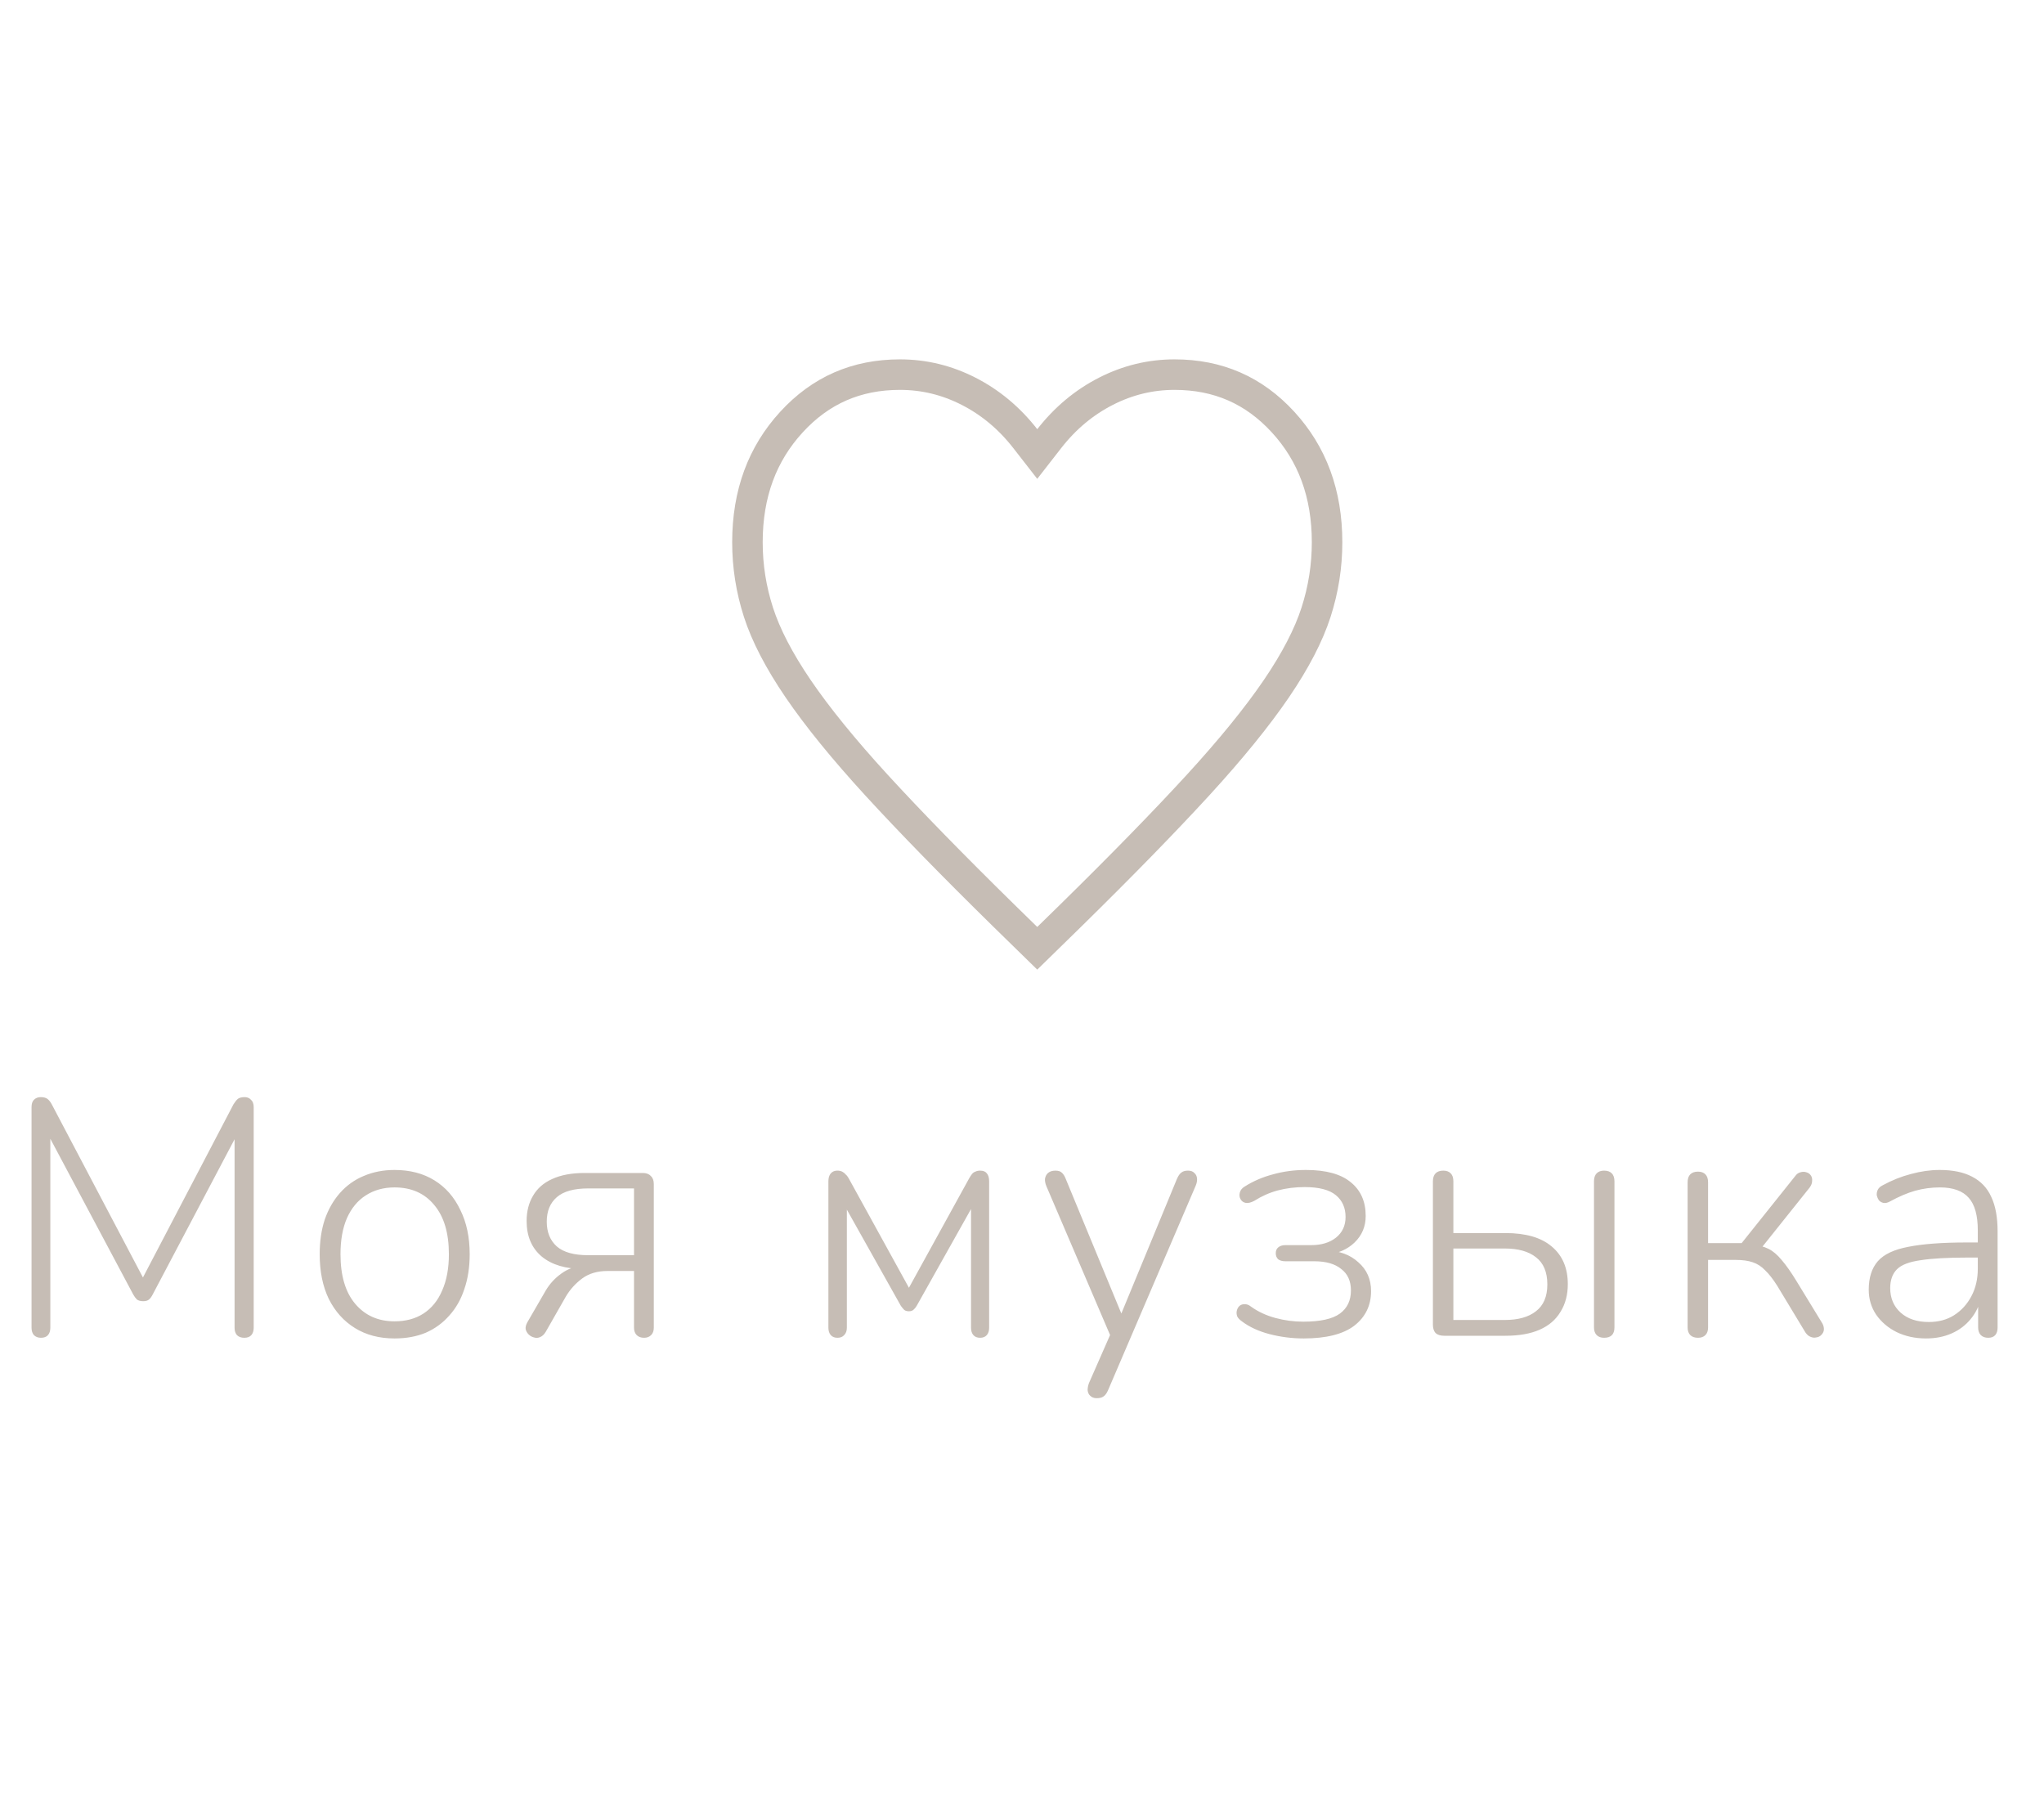 <svg width="90" height="80" viewBox="0 0 67 36" fill="none" xmlns="http://www.w3.org/2000/svg">
<path d="M1.342 32.066C1.247 32.066 1.17 32.037 1.111 31.978C1.06 31.919 1.034 31.839 1.034 31.736V24.509C1.034 24.399 1.06 24.318 1.111 24.267C1.17 24.208 1.243 24.179 1.331 24.179C1.426 24.179 1.5 24.197 1.551 24.234C1.602 24.271 1.65 24.329 1.694 24.41L4.84 30.383H4.532L7.656 24.41C7.707 24.329 7.755 24.271 7.799 24.234C7.85 24.197 7.924 24.179 8.019 24.179C8.107 24.179 8.177 24.208 8.228 24.267C8.287 24.318 8.316 24.399 8.316 24.509V31.736C8.316 31.839 8.29 31.919 8.239 31.978C8.188 32.037 8.111 32.066 8.008 32.066C7.905 32.066 7.825 32.037 7.766 31.978C7.715 31.919 7.689 31.839 7.689 31.736V25.059H7.953L5.005 30.647C4.968 30.72 4.928 30.775 4.884 30.812C4.84 30.849 4.778 30.867 4.697 30.867C4.609 30.867 4.539 30.849 4.488 30.812C4.444 30.768 4.404 30.713 4.367 30.647L1.386 25.048H1.65V31.736C1.65 31.839 1.624 31.919 1.573 31.978C1.522 32.037 1.445 32.066 1.342 32.066ZM12.932 32.088C12.433 32.088 12.001 31.974 11.634 31.747C11.267 31.52 10.981 31.201 10.776 30.79C10.578 30.379 10.479 29.892 10.479 29.327C10.479 28.909 10.534 28.531 10.644 28.194C10.761 27.857 10.926 27.567 11.139 27.325C11.359 27.076 11.619 26.889 11.92 26.764C12.228 26.632 12.565 26.566 12.932 26.566C13.438 26.566 13.874 26.68 14.241 26.907C14.608 27.134 14.89 27.457 15.088 27.875C15.293 28.286 15.396 28.77 15.396 29.327C15.396 29.752 15.337 30.134 15.22 30.471C15.11 30.808 14.945 31.098 14.725 31.34C14.512 31.582 14.256 31.769 13.955 31.901C13.654 32.026 13.313 32.088 12.932 32.088ZM12.932 31.527C13.299 31.527 13.614 31.443 13.878 31.274C14.149 31.098 14.355 30.845 14.494 30.515C14.641 30.185 14.714 29.789 14.714 29.327C14.714 28.63 14.553 28.091 14.23 27.71C13.915 27.329 13.482 27.138 12.932 27.138C12.573 27.138 12.257 27.226 11.986 27.402C11.722 27.571 11.517 27.82 11.37 28.15C11.231 28.473 11.161 28.865 11.161 29.327C11.161 30.031 11.322 30.574 11.645 30.955C11.968 31.336 12.397 31.527 12.932 31.527ZM21.113 32.066C21.01 32.066 20.929 32.037 20.87 31.978C20.812 31.919 20.782 31.839 20.782 31.736V29.877H19.913C19.584 29.877 19.308 29.958 19.088 30.119C18.869 30.28 18.689 30.478 18.549 30.713L17.89 31.868C17.838 31.956 17.776 32.015 17.703 32.044C17.637 32.073 17.57 32.077 17.505 32.055C17.439 32.04 17.38 32.007 17.328 31.956C17.277 31.905 17.244 31.846 17.23 31.78C17.222 31.714 17.241 31.641 17.285 31.56L17.89 30.515C18.021 30.295 18.19 30.112 18.395 29.965C18.608 29.811 18.817 29.734 19.023 29.734H19.122V29.811C18.542 29.811 18.087 29.675 17.758 29.404C17.427 29.125 17.262 28.737 17.262 28.238C17.262 27.923 17.332 27.648 17.471 27.413C17.611 27.171 17.82 26.988 18.099 26.863C18.384 26.731 18.74 26.665 19.166 26.665H21.069C21.186 26.665 21.274 26.698 21.332 26.764C21.398 26.823 21.431 26.911 21.431 27.028V31.736C21.431 31.839 21.402 31.919 21.343 31.978C21.285 32.037 21.208 32.066 21.113 32.066ZM19.287 29.36H20.782V27.171H19.287C18.817 27.171 18.473 27.266 18.253 27.457C18.032 27.648 17.922 27.915 17.922 28.26C17.922 28.605 18.032 28.876 18.253 29.074C18.473 29.265 18.817 29.36 19.287 29.36ZM27.451 32.066C27.356 32.066 27.283 32.037 27.231 31.978C27.18 31.919 27.154 31.839 27.154 31.736V26.94C27.154 26.867 27.165 26.804 27.187 26.753C27.209 26.702 27.242 26.661 27.286 26.632C27.33 26.603 27.385 26.588 27.451 26.588C27.51 26.588 27.561 26.599 27.605 26.621C27.649 26.643 27.686 26.672 27.715 26.709C27.752 26.738 27.785 26.779 27.814 26.83L29.794 30.427L31.774 26.83C31.804 26.779 31.833 26.735 31.862 26.698C31.892 26.661 31.928 26.636 31.972 26.621C32.016 26.599 32.068 26.588 32.126 26.588C32.229 26.588 32.302 26.617 32.346 26.676C32.398 26.735 32.423 26.823 32.423 26.94V31.736C32.423 31.839 32.398 31.919 32.346 31.978C32.295 32.037 32.222 32.066 32.126 32.066C32.031 32.066 31.958 32.037 31.906 31.978C31.855 31.919 31.829 31.839 31.829 31.736V27.435H32.06L30.047 31.021C30.018 31.072 29.981 31.116 29.937 31.153C29.901 31.182 29.853 31.197 29.794 31.197C29.728 31.197 29.677 31.182 29.64 31.153C29.604 31.116 29.567 31.072 29.53 31.021L27.517 27.435H27.759V31.736C27.759 31.839 27.73 31.919 27.671 31.978C27.62 32.037 27.547 32.066 27.451 32.066ZM35.948 34.046C35.86 34.046 35.791 34.02 35.739 33.969C35.688 33.925 35.659 33.863 35.651 33.782C35.651 33.709 35.666 33.632 35.695 33.551L36.454 31.824V32.132L34.298 27.094C34.262 27.006 34.247 26.925 34.254 26.852C34.269 26.771 34.302 26.709 34.353 26.665C34.412 26.614 34.493 26.588 34.595 26.588C34.691 26.588 34.76 26.61 34.804 26.654C34.856 26.698 34.9 26.768 34.936 26.863L36.894 31.604H36.619L38.577 26.863C38.621 26.76 38.669 26.691 38.72 26.654C38.772 26.61 38.845 26.588 38.94 26.588C39.036 26.588 39.105 26.614 39.149 26.665C39.201 26.709 39.23 26.768 39.237 26.841C39.245 26.914 39.23 26.995 39.193 27.083L36.322 33.782C36.278 33.885 36.227 33.954 36.168 33.991C36.117 34.028 36.044 34.046 35.948 34.046ZM42.731 32.088C42.35 32.088 41.976 32.04 41.609 31.945C41.25 31.85 40.949 31.71 40.707 31.527C40.634 31.476 40.582 31.421 40.553 31.362C40.531 31.296 40.527 31.234 40.542 31.175C40.557 31.116 40.582 31.069 40.619 31.032C40.663 30.988 40.718 30.966 40.784 30.966C40.857 30.959 40.931 30.984 41.004 31.043C41.239 31.212 41.506 31.336 41.807 31.417C42.108 31.498 42.412 31.538 42.72 31.538C43.277 31.538 43.677 31.45 43.919 31.274C44.161 31.098 44.282 30.845 44.282 30.515C44.282 30.207 44.176 29.972 43.963 29.811C43.758 29.642 43.461 29.558 43.072 29.558H42.126C42.031 29.558 41.954 29.536 41.895 29.492C41.844 29.441 41.818 29.375 41.818 29.294C41.818 29.213 41.844 29.151 41.895 29.107C41.954 29.056 42.031 29.03 42.126 29.03H42.973C43.31 29.03 43.582 28.949 43.787 28.788C44 28.619 44.106 28.392 44.106 28.106C44.106 27.805 44 27.567 43.787 27.391C43.574 27.215 43.233 27.127 42.764 27.127C42.456 27.127 42.163 27.164 41.884 27.237C41.613 27.31 41.356 27.424 41.114 27.578C41.004 27.637 40.909 27.659 40.828 27.644C40.755 27.629 40.7 27.589 40.663 27.523C40.626 27.457 40.619 27.384 40.641 27.303C40.663 27.222 40.718 27.156 40.806 27.105C41.085 26.929 41.393 26.797 41.73 26.709C42.067 26.614 42.427 26.566 42.808 26.566C43.468 26.566 43.959 26.702 44.282 26.973C44.605 27.237 44.766 27.604 44.766 28.073C44.766 28.418 44.645 28.707 44.403 28.942C44.168 29.169 43.857 29.305 43.468 29.349V29.206C43.901 29.213 44.253 29.342 44.524 29.591C44.803 29.833 44.942 30.148 44.942 30.537C44.942 31.006 44.759 31.384 44.392 31.67C44.025 31.949 43.472 32.088 42.731 32.088ZM47.343 32C47.219 32 47.123 31.971 47.057 31.912C46.999 31.846 46.969 31.754 46.969 31.637V26.94C46.969 26.823 46.999 26.735 47.057 26.676C47.116 26.617 47.2 26.588 47.31 26.588C47.413 26.588 47.494 26.617 47.552 26.676C47.611 26.735 47.64 26.823 47.64 26.94V28.634H49.345C50.013 28.634 50.519 28.781 50.863 29.074C51.215 29.367 51.391 29.778 51.391 30.306C51.391 30.658 51.311 30.962 51.149 31.219C50.995 31.476 50.768 31.67 50.467 31.802C50.167 31.934 49.793 32 49.345 32H47.343ZM47.64 31.483H49.323C49.763 31.483 50.104 31.388 50.346 31.197C50.596 31.006 50.72 30.713 50.72 30.317C50.72 29.914 50.596 29.617 50.346 29.426C50.104 29.235 49.763 29.14 49.323 29.14H47.64V31.483ZM52.579 32.066C52.477 32.066 52.396 32.037 52.337 31.978C52.279 31.919 52.249 31.835 52.249 31.725V26.94C52.249 26.823 52.279 26.735 52.337 26.676C52.396 26.617 52.477 26.588 52.579 26.588C52.689 26.588 52.774 26.617 52.832 26.676C52.891 26.735 52.92 26.823 52.92 26.94V31.725C52.92 31.952 52.807 32.066 52.579 32.066ZM55.659 32.066C55.549 32.066 55.465 32.037 55.406 31.978C55.347 31.919 55.318 31.835 55.318 31.725V26.973C55.318 26.856 55.347 26.768 55.406 26.709C55.465 26.65 55.549 26.621 55.659 26.621C55.762 26.621 55.843 26.65 55.901 26.709C55.96 26.768 55.989 26.856 55.989 26.973V28.964H57.089L58.838 26.775C58.889 26.702 58.948 26.658 59.014 26.643C59.087 26.621 59.154 26.621 59.212 26.643C59.271 26.658 59.319 26.691 59.355 26.742C59.392 26.793 59.407 26.856 59.399 26.929C59.399 26.995 59.373 27.065 59.322 27.138L57.661 29.217L57.43 29.008C57.643 29.03 57.822 29.078 57.969 29.151C58.116 29.224 58.259 29.345 58.398 29.514C58.545 29.683 58.71 29.917 58.893 30.218L59.74 31.604C59.777 31.677 59.791 31.747 59.784 31.813C59.777 31.872 59.748 31.927 59.696 31.978C59.652 32.022 59.597 32.048 59.531 32.055C59.472 32.07 59.41 32.062 59.344 32.033C59.285 32.011 59.23 31.963 59.179 31.89L58.255 30.361C58.116 30.141 57.984 29.972 57.859 29.855C57.742 29.73 57.606 29.642 57.452 29.591C57.306 29.54 57.118 29.514 56.891 29.514H55.989V31.725C55.989 31.835 55.96 31.919 55.901 31.978C55.843 32.037 55.762 32.066 55.659 32.066ZM63.136 32.088C62.777 32.088 62.454 32.018 62.168 31.879C61.89 31.74 61.666 31.549 61.497 31.307C61.336 31.065 61.255 30.794 61.255 30.493C61.255 30.097 61.354 29.785 61.552 29.558C61.75 29.331 62.084 29.173 62.553 29.085C63.023 28.99 63.668 28.942 64.489 28.942H64.962V29.437H64.5C63.84 29.437 63.323 29.466 62.949 29.525C62.583 29.576 62.326 29.675 62.179 29.822C62.033 29.969 61.959 30.174 61.959 30.438C61.959 30.768 62.073 31.036 62.3 31.241C62.528 31.446 62.836 31.549 63.224 31.549C63.54 31.549 63.815 31.476 64.049 31.329C64.291 31.175 64.482 30.966 64.621 30.702C64.761 30.438 64.83 30.137 64.83 29.8V28.546C64.83 28.055 64.731 27.699 64.533 27.479C64.335 27.252 64.02 27.138 63.587 27.138C63.309 27.138 63.037 27.175 62.773 27.248C62.517 27.321 62.242 27.439 61.948 27.6C61.868 27.644 61.794 27.659 61.728 27.644C61.67 27.629 61.622 27.6 61.585 27.556C61.556 27.512 61.534 27.461 61.519 27.402C61.512 27.336 61.523 27.274 61.552 27.215C61.582 27.156 61.633 27.109 61.706 27.072C62.014 26.903 62.326 26.779 62.641 26.698C62.964 26.61 63.276 26.566 63.576 26.566C64.009 26.566 64.365 26.639 64.643 26.786C64.929 26.933 65.138 27.153 65.27 27.446C65.41 27.739 65.479 28.117 65.479 28.579V31.725C65.479 31.835 65.454 31.919 65.402 31.978C65.351 32.037 65.274 32.066 65.171 32.066C65.069 32.066 64.988 32.037 64.929 31.978C64.871 31.919 64.841 31.835 64.841 31.725V30.713H64.951C64.885 30.999 64.768 31.245 64.599 31.45C64.431 31.655 64.222 31.813 63.972 31.923C63.723 32.033 63.444 32.088 63.136 32.088Z" fill="#C6BDB5"/>
<path d="M39.257 13.967C38.164 15.157 36.78 16.577 35.1 18.226C35.1 18.226 35.1 18.226 35.1 18.226L34 19.301L32.9 18.226C32.9 18.226 32.9 18.226 32.9 18.226C31.22 16.577 29.835 15.157 28.743 13.967C27.654 12.779 26.795 11.722 26.163 10.795C25.531 9.867 25.103 9.034 24.863 8.293C24.621 7.543 24.5 6.778 24.5 5.995C24.5 4.399 24.987 3.097 25.943 2.055C26.898 1.014 28.072 0.5 29.5 0.5C30.287 0.5 31.034 0.681 31.748 1.045C32.463 1.41 33.082 1.925 33.606 2.596L34 3.102L34.394 2.596C34.918 1.925 35.537 1.41 36.252 1.045C36.966 0.681 37.714 0.5 38.5 0.5C39.928 0.5 41.102 1.014 42.057 2.055C43.013 3.097 43.5 4.399 43.5 5.995C43.5 6.778 43.379 7.543 43.137 8.293C42.897 9.034 42.469 9.867 41.837 10.795C41.205 11.722 40.346 12.779 39.257 13.967Z" stroke="#C6BDB5"/>
</svg>
